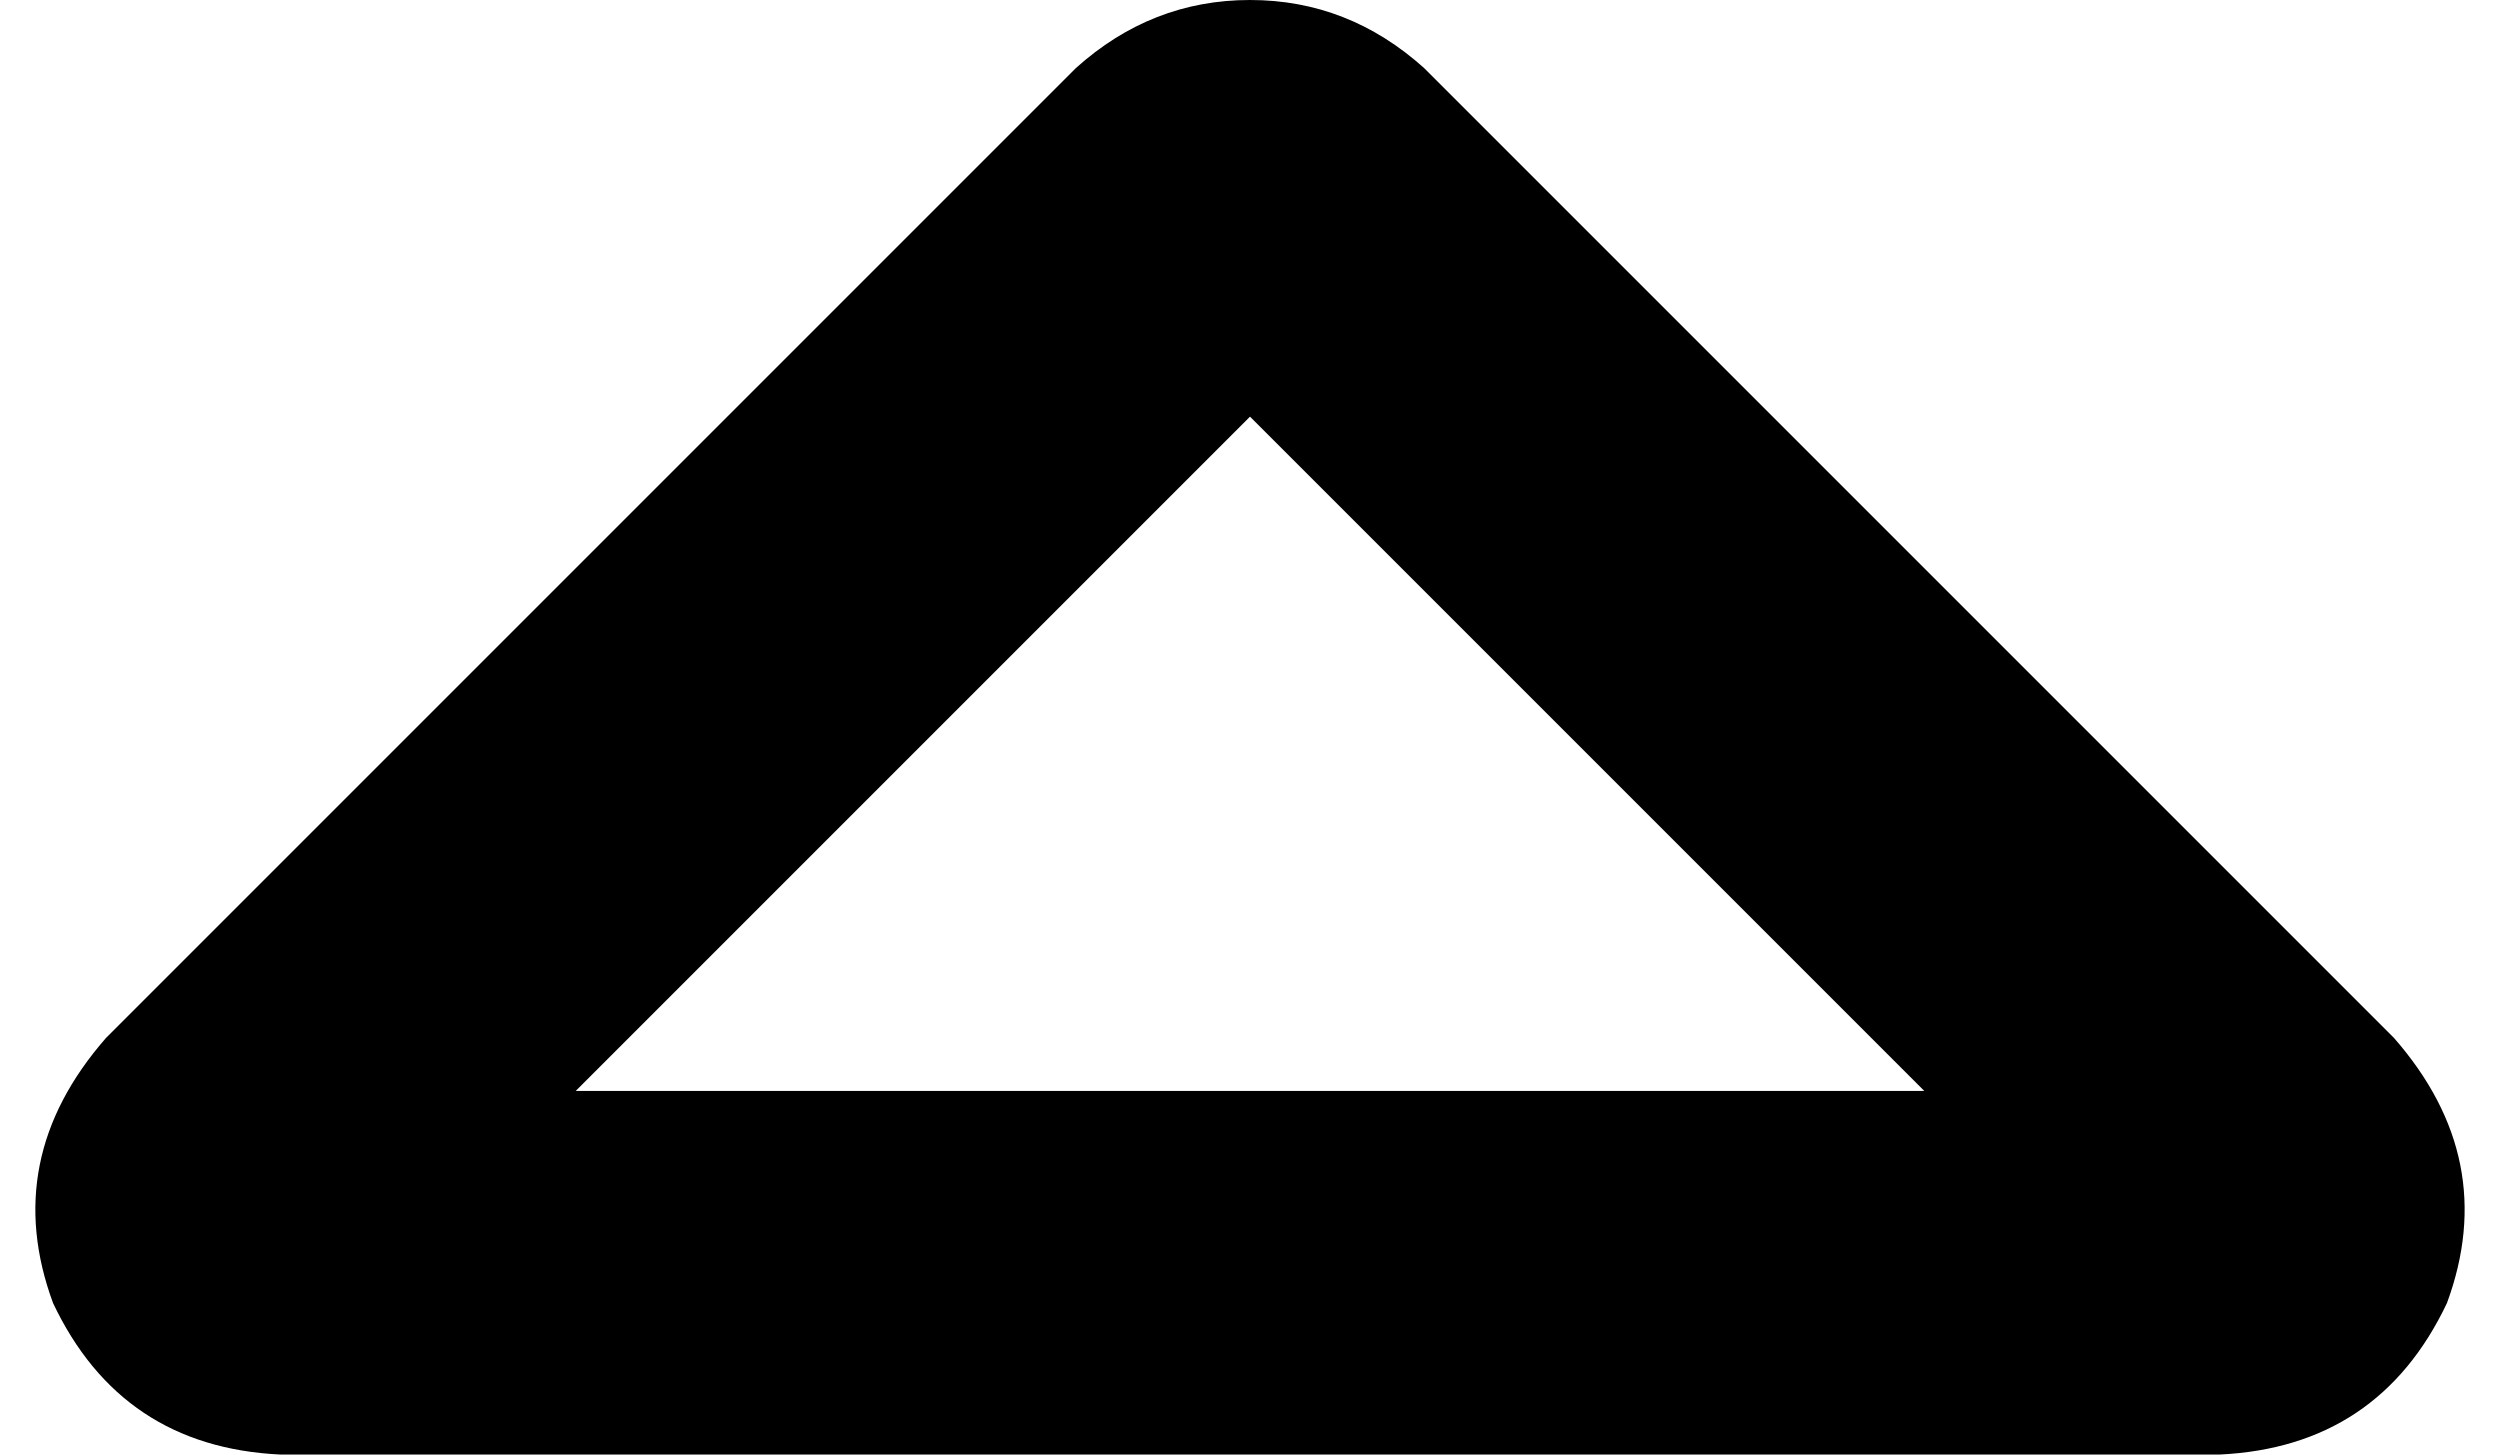 <svg xmlns="http://www.w3.org/2000/svg" viewBox="0 0 330 192">
  <path d="M 165 55 L 76 144 L 165 55 L 76 144 L 254 144 L 254 144 L 165 55 L 165 55 Z M 142 9 Q 152 0 165 0 L 165 0 L 165 0 Q 178 0 188 9 L 316 137 L 316 137 Q 330 153 323 172 Q 314 191 293 192 L 37 192 L 37 192 Q 16 191 7 172 Q 0 153 14 137 L 142 9 L 142 9 Z" />
</svg>